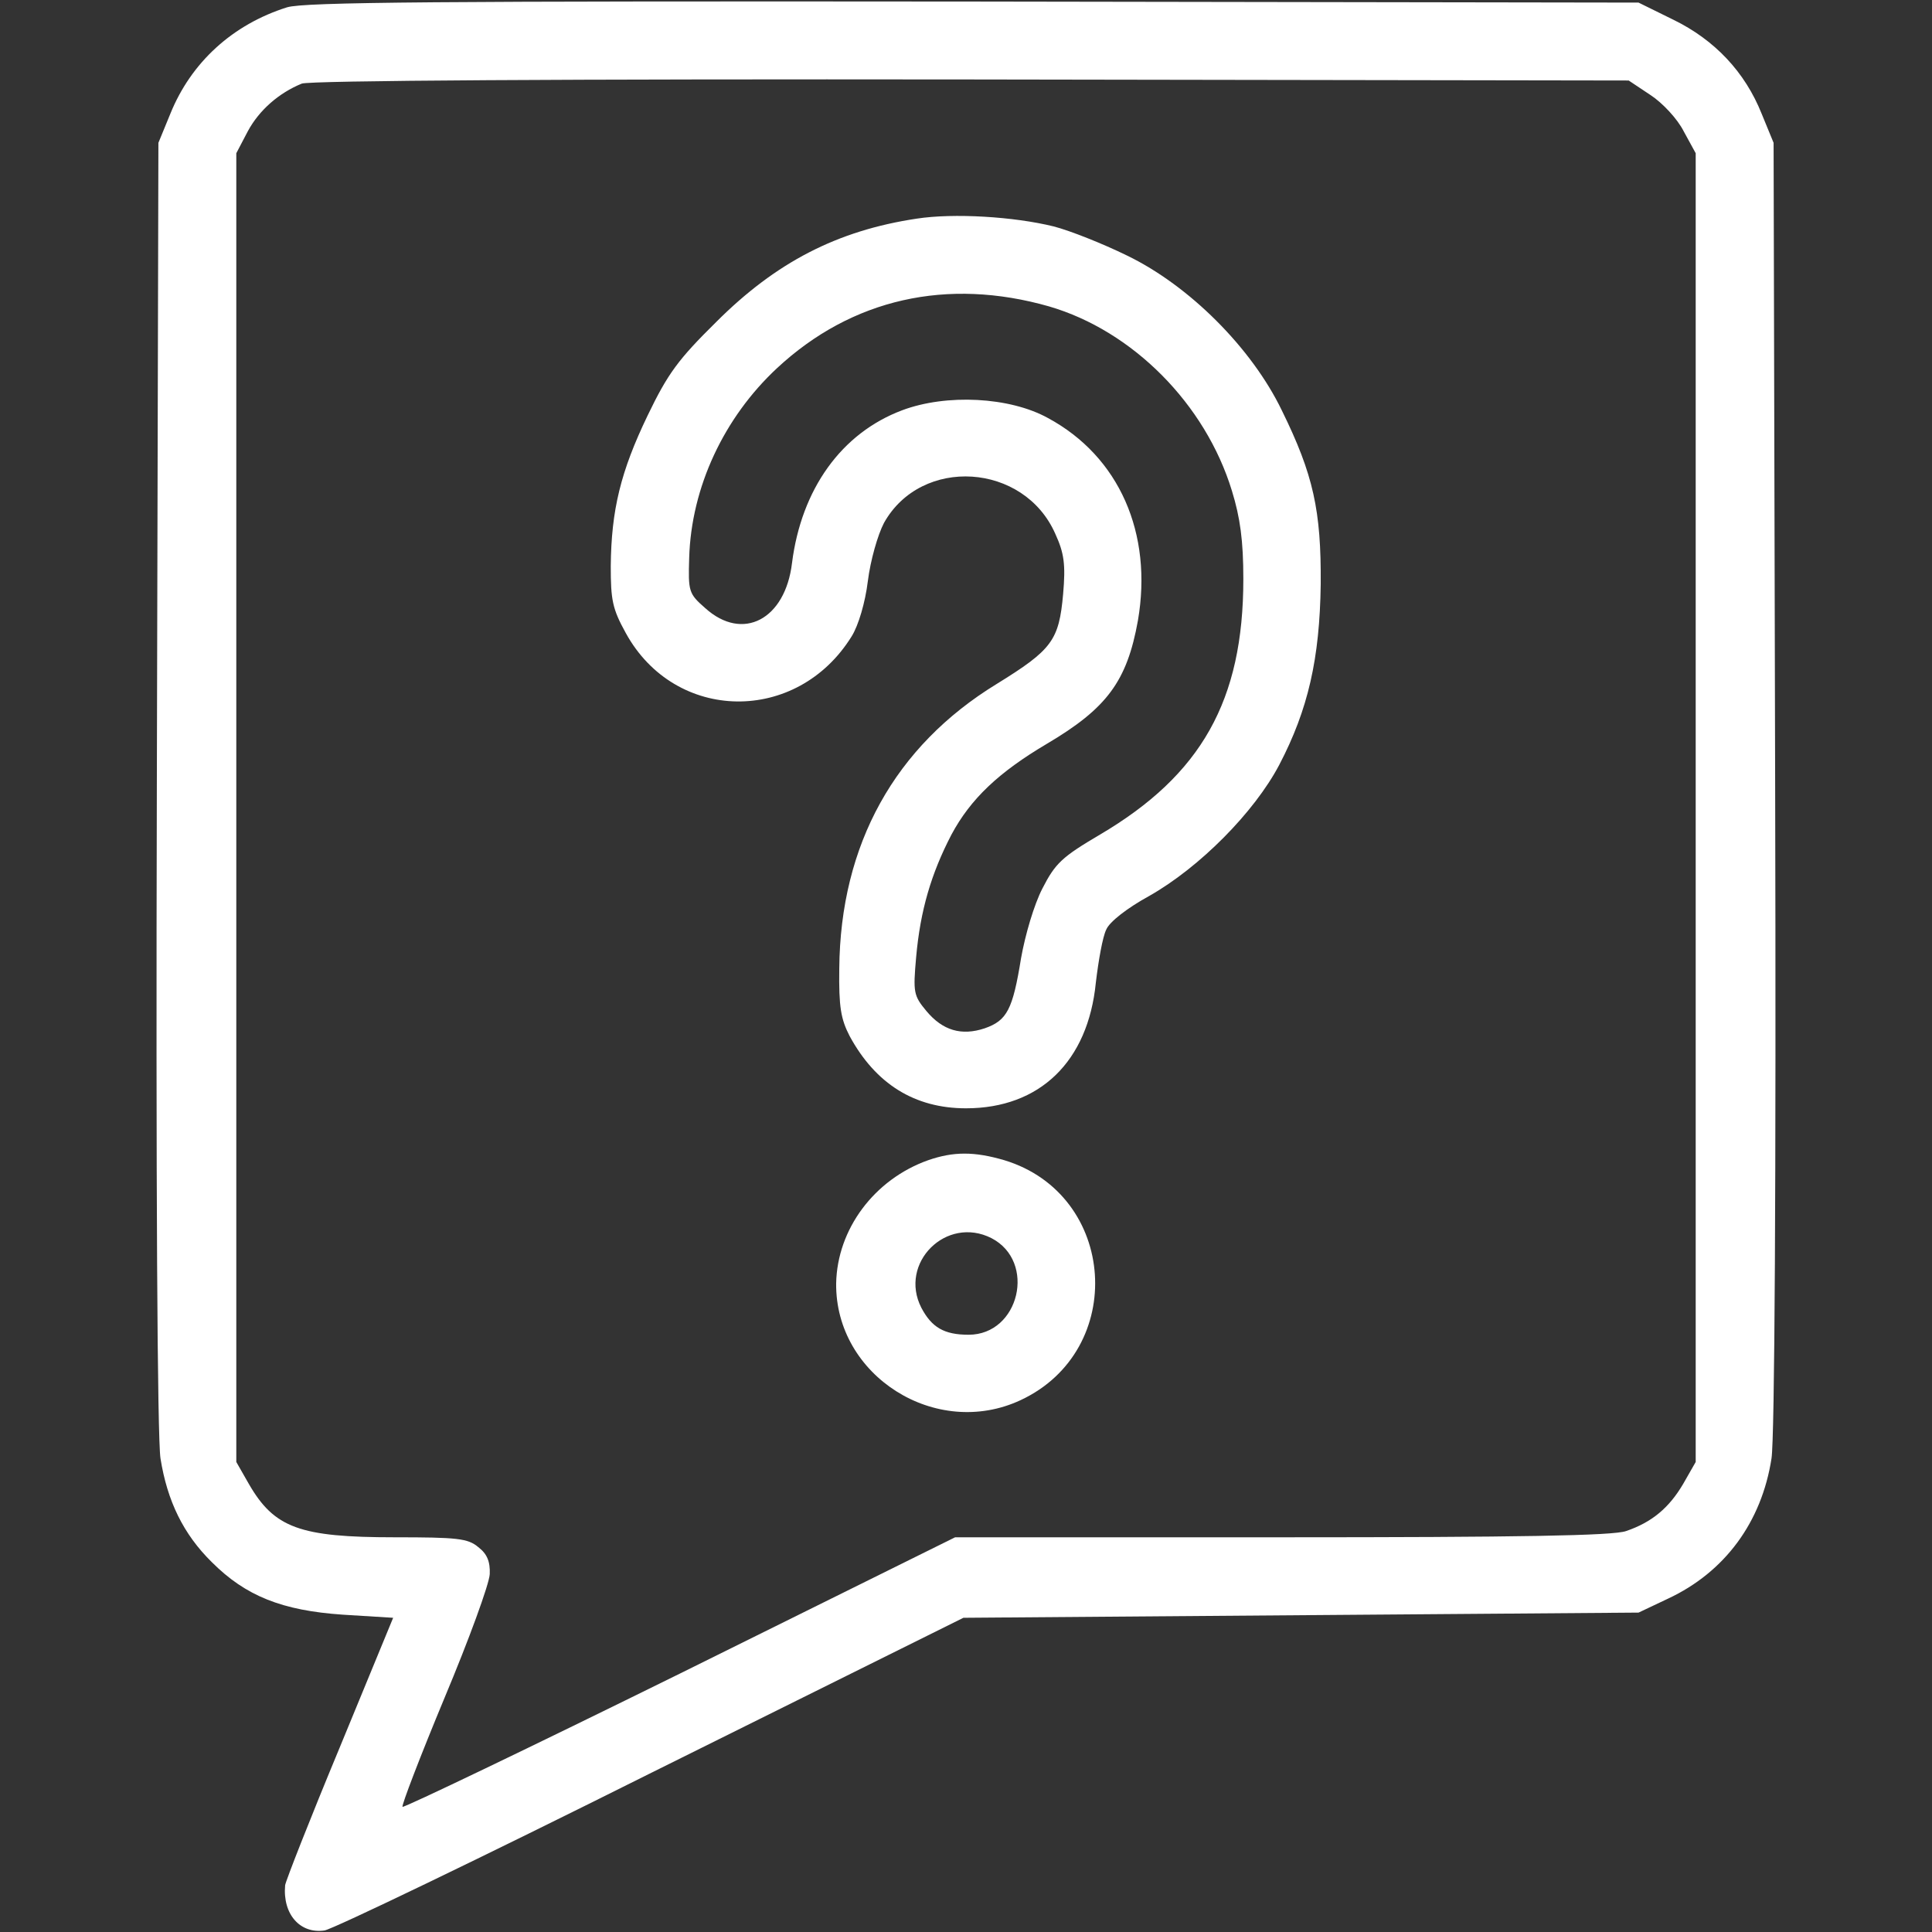 <?xml version="1.0" standalone="no"?>
<!DOCTYPE svg PUBLIC "-//W3C//DTD SVG 20010904//EN"
 "http://www.w3.org/TR/2001/REC-SVG-20010904/DTD/svg10.dtd">
<svg version="1.0" xmlns="http://www.w3.org/2000/svg"
 width="372pt" height="372pt" viewBox="0 0 372 372"
 preserveAspectRatio="xMidYMid meet">

<rect x="0" y="0" width="372" height="372" fill="#333333" stroke="none"/>

<g transform="translate(0,372) scale(0.1,-0.1)"
fill="#000000" stroke="none">
<path d="M553 3706 c-105 -33 -185 -106 -225 -205 l-23 -56 -3 -1235 c-2 -770
1 -1259 7 -1298 13 -82 44 -146 99 -200 65 -65 135 -93 252 -101 l97 -6 -103
-250 c-57 -137 -104 -257 -105 -265 -5 -56 29 -94 76 -87 17 3 300 139 630
304 l600 298 650 5 650 5 57 27 c109 51 180 147 199 270 6 39 9 528 7 1298
l-3 1235 -23 56 c-32 80 -90 142 -170 181 l-67 33 -1280 2 c-1039 1 -1288 -1
-1322 -11z m2625 -169 c23 -15 52 -46 64 -70 l23 -42 0 -1260 0 -1260 -24 -42
c-27 -46 -60 -74 -110 -91 -25 -9 -208 -12 -663 -12 l-629 0 -529 -262 c-292
-144 -532 -259 -535 -257 -2 3 34 97 81 210 47 112 86 219 87 238 1 24 -5 39
-22 52 -20 17 -41 19 -161 19 -183 0 -232 18 -281 103 l-24 42 0 1260 0 1260
22 42 c22 41 60 74 104 92 15 6 510 9 1290 8 l1265 -2 42 -28z" fill="white"/>
<path d="M1765 3299 c-153 -23 -271 -84 -386 -199 -73 -72 -93 -99 -132 -180
-52 -108 -70 -182 -71 -290 0 -65 3 -82 29 -129 95 -173 330 -176 435 -6 13
21 26 65 31 106 5 40 19 89 31 112 72 129 270 116 330 -21 17 -37 20 -59 15
-116 -8 -89 -21 -107 -128 -173 -196 -120 -301 -309 -303 -548 -1 -74 3 -97
20 -130 50 -92 125 -139 224 -139 142 0 235 90 250 242 5 42 13 88 20 102 6
15 41 42 83 65 97 55 202 161 250 252 56 107 78 205 80 348 1 142 -14 211 -75
335 -58 120 -178 240 -298 298 -47 23 -110 48 -141 56 -77 19 -193 26 -264 15z
m255 -169 c161 -47 301 -188 352 -355 16 -52 22 -96 22 -170 0 -234 -81 -377
-276 -492 -73 -43 -86 -55 -111 -104 -16 -31 -33 -89 -41 -134 -16 -99 -27
-120 -70 -135 -45 -15 -81 -4 -112 33 -25 30 -26 36 -20 104 8 90 29 161 68
236 37 69 91 120 184 175 115 68 154 120 175 237 29 168 -36 316 -173 390 -74
41 -196 47 -281 15 -117 -44 -194 -152 -212 -294 -13 -109 -95 -152 -167 -87
-32 28 -33 32 -31 97 4 136 67 270 169 365 144 134 328 175 524 119z" fill="white"/>
<path d="M1787 1486 c-104 -37 -175 -133 -177 -237 -2 -178 192 -301 355 -225
206 96 186 396 -31 462 -58 17 -98 17 -147 0z m122 -150 c87 -45 54 -186 -44
-186 -47 0 -71 14 -91 52 -44 86 48 178 135 134z" fill="white"/>
</g>
</svg>

